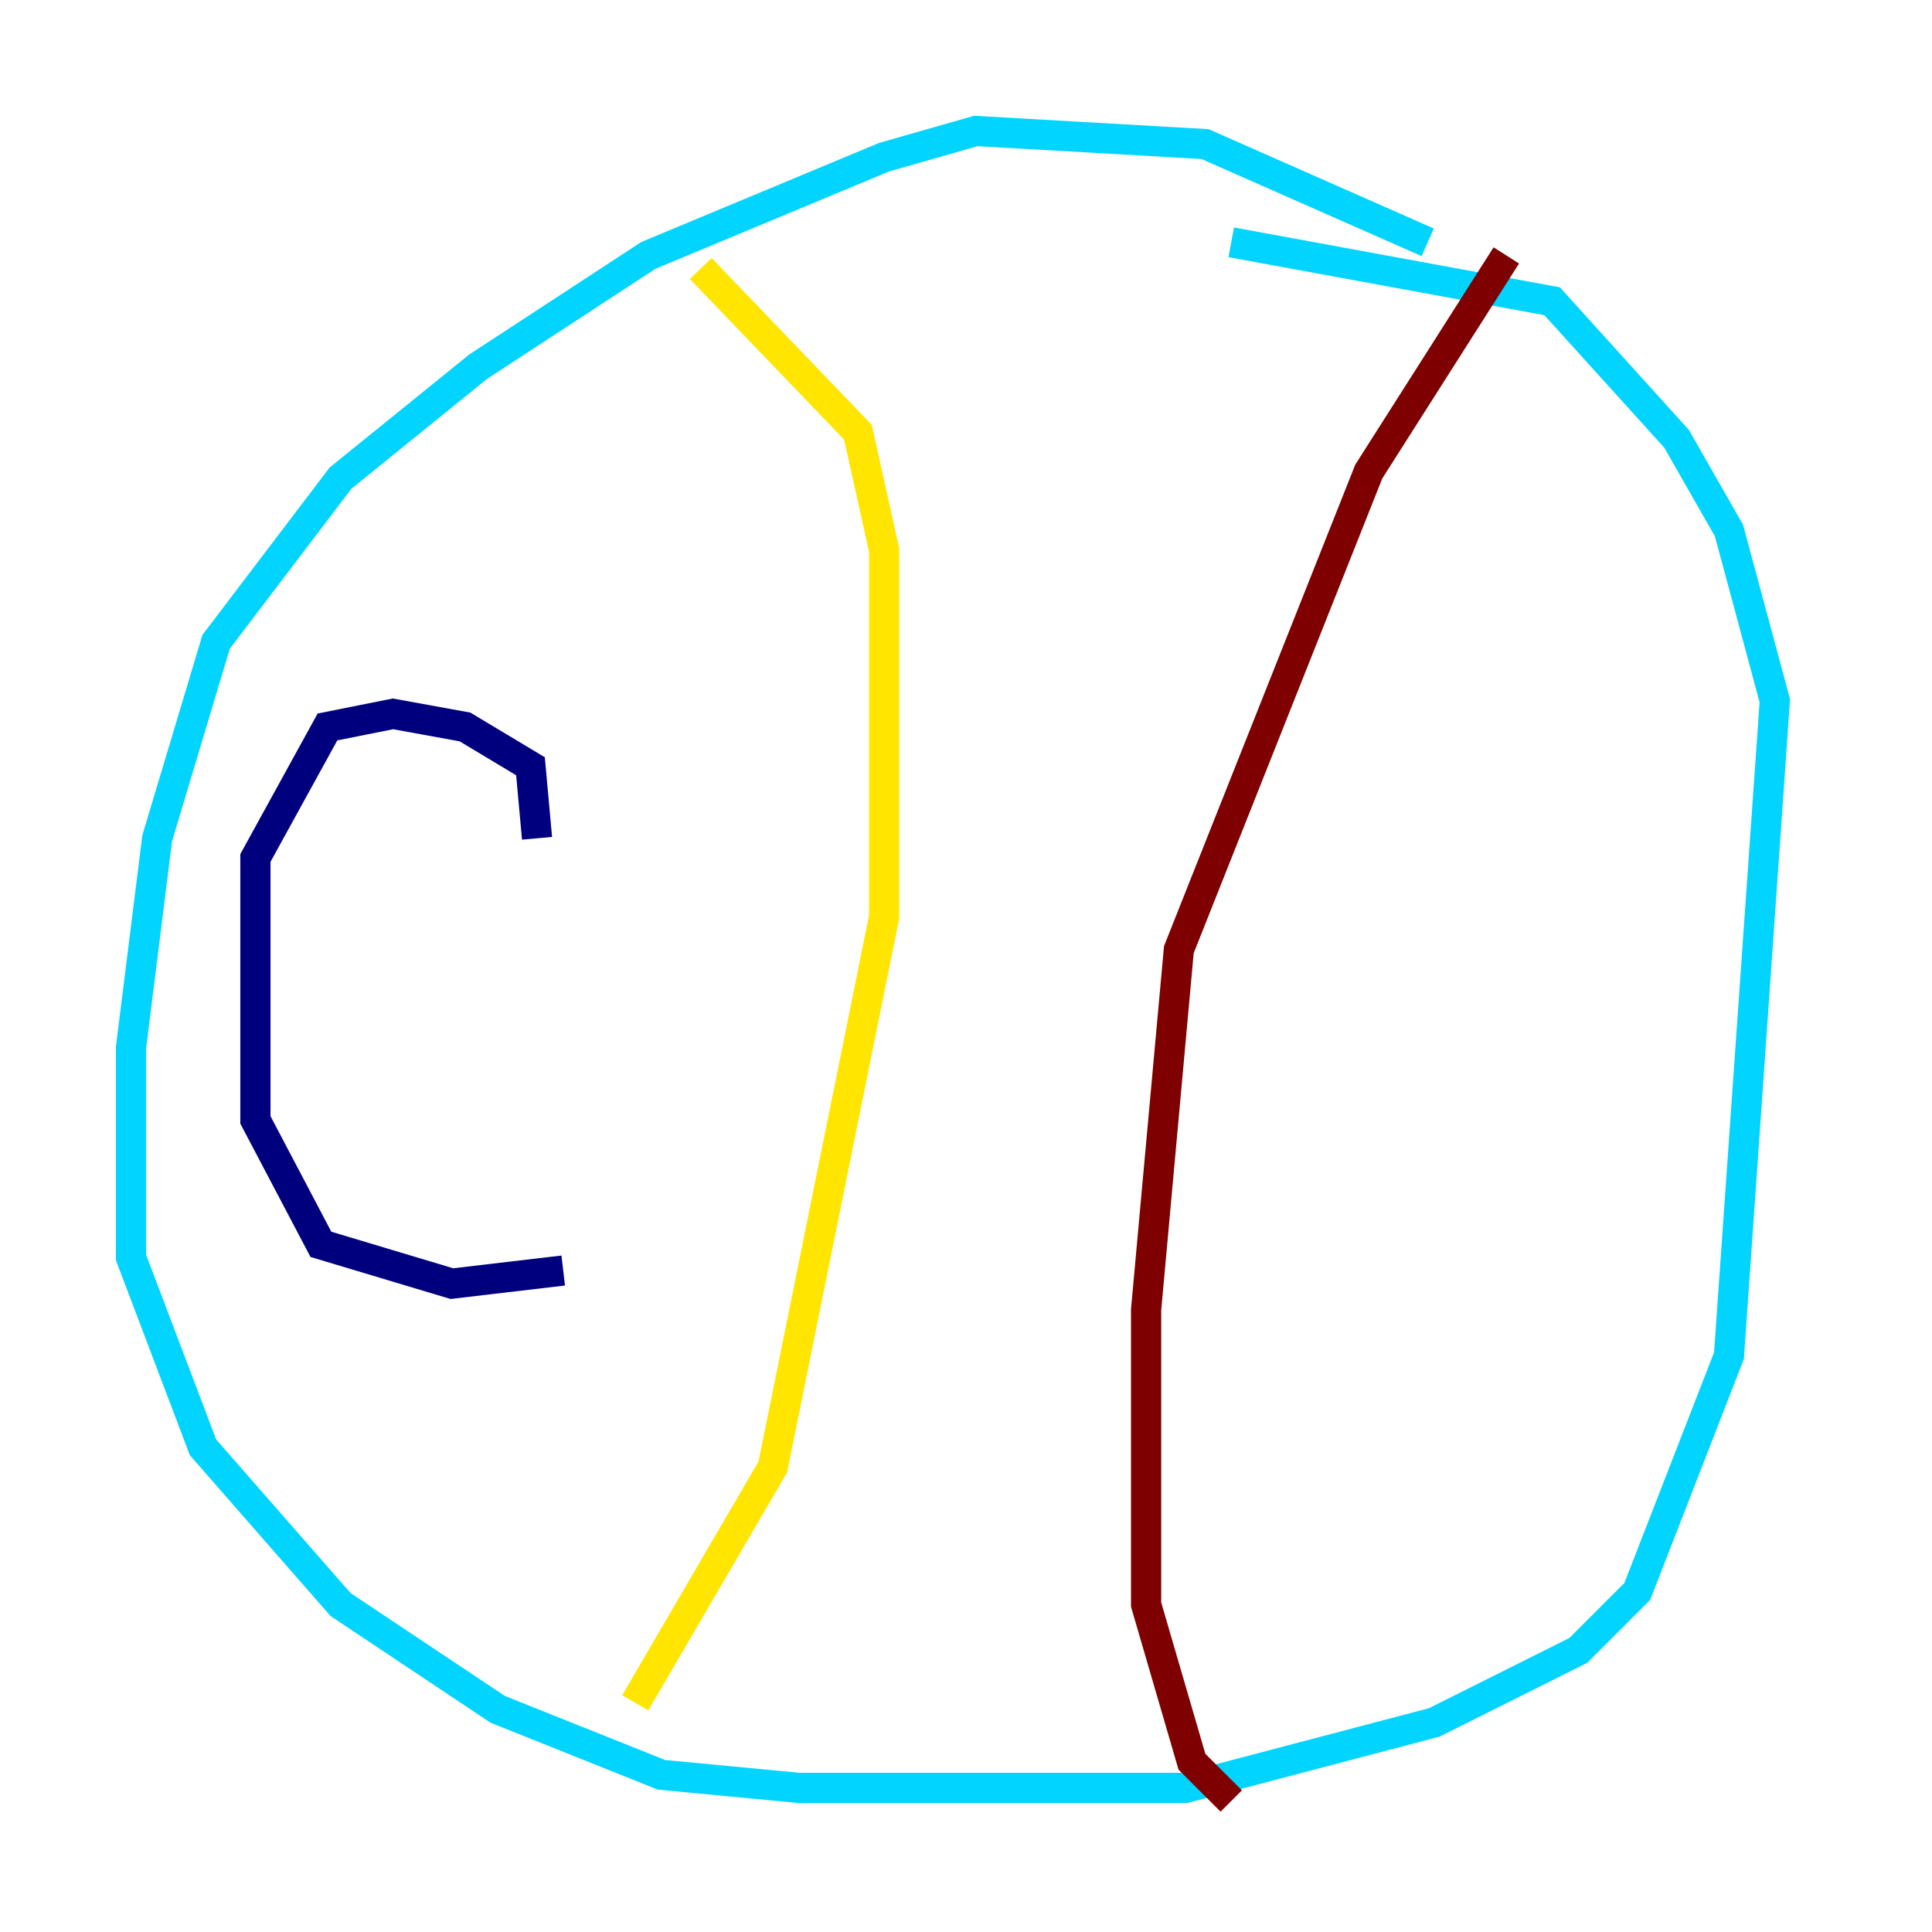 <?xml version="1.0" encoding="utf-8" ?>
<svg baseProfile="tiny" height="128" version="1.2" viewBox="0,0,128,128" width="128" xmlns="http://www.w3.org/2000/svg" xmlns:ev="http://www.w3.org/2001/xml-events" xmlns:xlink="http://www.w3.org/1999/xlink"><defs /><polyline fill="none" points="35.58,55.539 35.146,50.766 30.807,48.163 26.034,47.295 21.695,48.163 16.922,56.841 16.922,74.197 21.261,82.441 29.939,85.044 37.315,84.176" stroke="#00007f" stroke-width="2" /><polyline fill="none" points="94.59,16.054 79.837,9.546 64.651,8.678 58.576,10.414 42.956,16.922 31.675,24.298 22.563,31.675 14.319,42.522 10.414,55.539 8.678,69.424 8.678,83.308 13.451,95.891 22.563,106.305 32.976,113.248 43.824,117.586 52.936,118.454 78.536,118.454 95.024,114.115 104.57,109.342 108.475,105.437 114.549,89.817 117.586,46.427 114.549,35.146 111.078,29.071 102.834,19.959 81.573,16.054" stroke="#00d4ff" stroke-width="2" /><polyline fill="none" points="46.427,17.79 56.841,28.637 58.576,36.447 58.576,60.746 51.2,97.193 42.088,112.814" stroke="#ffe500" stroke-width="2" /><polyline fill="none" points="99.797,16.922 90.685,31.241 78.102,62.915 75.932,86.78 75.932,106.305 78.969,116.719 81.573,119.322" stroke="#7f0000" stroke-width="2" /></svg>